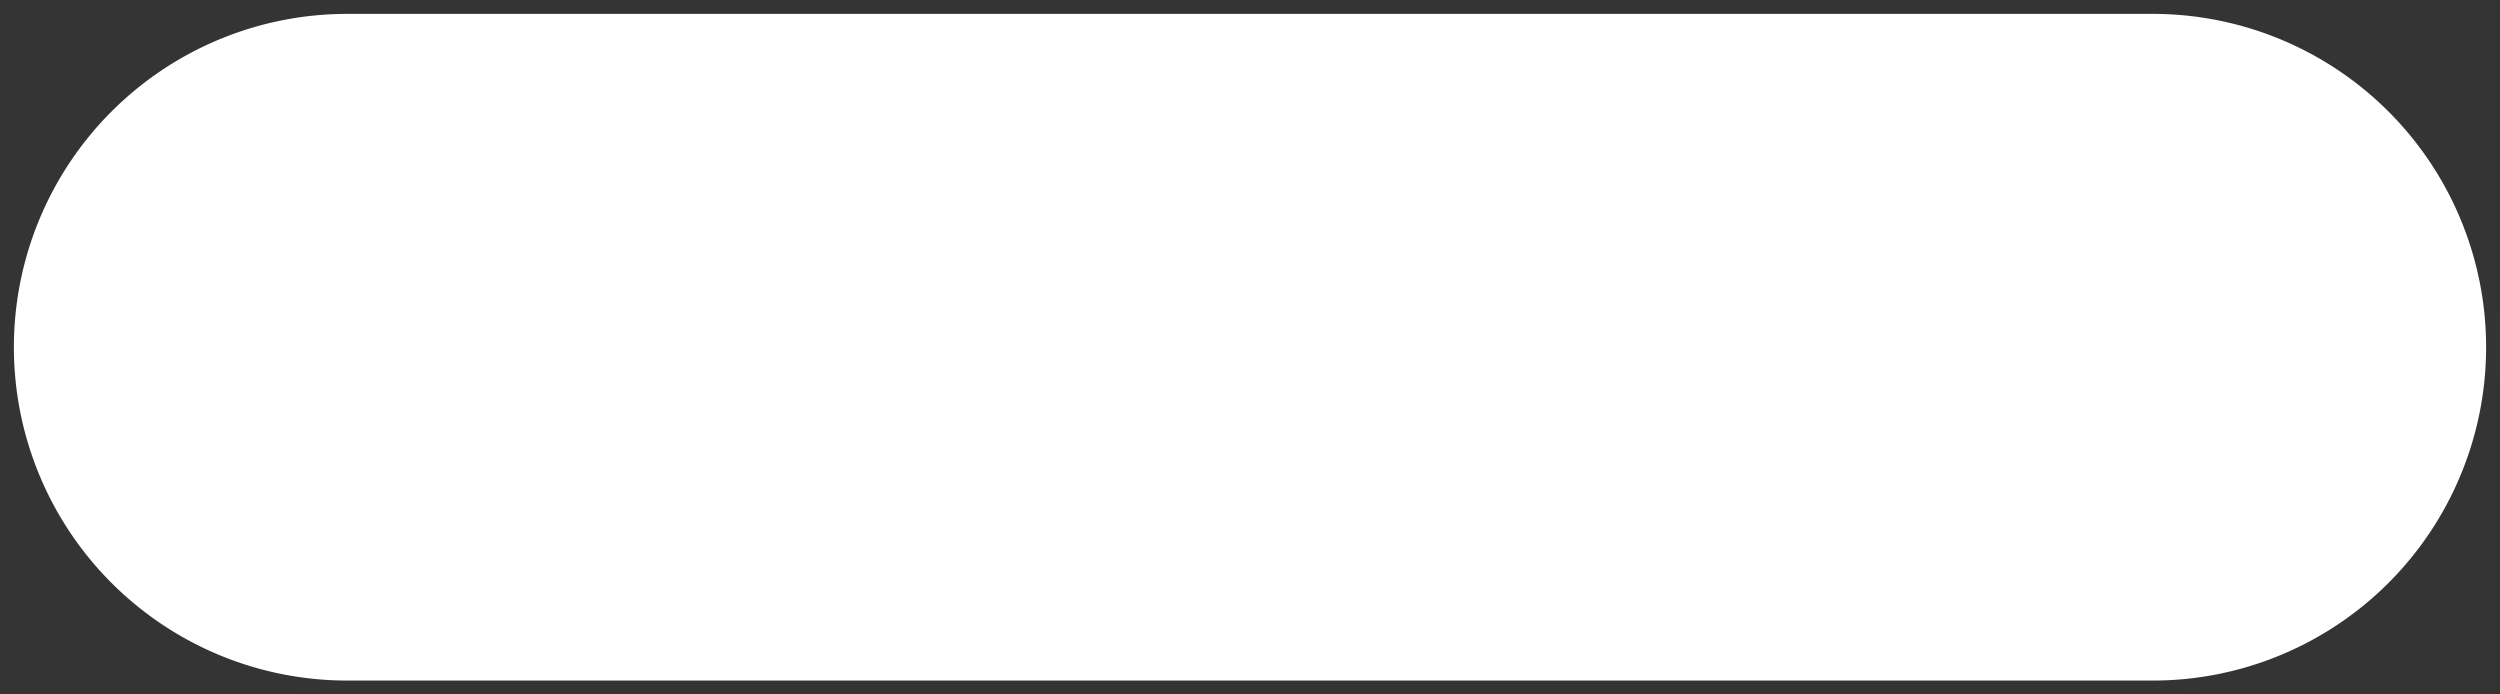 ﻿<?xml version="1.0" encoding="utf-8"?>
<svg version="1.1" xmlns:xlink="http://www.w3.org/1999/xlink" width="180px" height="50px" xmlns="http://www.w3.org/2000/svg">
  <rect width="100%" height="100%" fill="#333333" stroke="none"/>
  <g transform="matrix(1 0 0 1 -358 -52 )">
    <path d="M 359 77  A 24 24 0 0 1 383 53 L 513 53  A 24 24 0 0 1 537 77 A 24 24 0 0 1 513 101 L 383 101  A 24 24 0 0 1 359 77 Z " fill-rule="nonzero" fill="#ffffff" stroke="none" />
    <path d="M 358.5 77  A 24.5 24.5 0 0 1 383 52.5 L 513 52.5  A 24.5 24.5 0 0 1 537.5 77 A 24.5 24.5 0 0 1 513 101.5 L 383 101.5  A 24.5 24.5 0 0 1 358.5 77 Z " stroke-width="1" stroke="#ffffff" fill="none" stroke-opacity="0.004" />
  </g>
</svg>